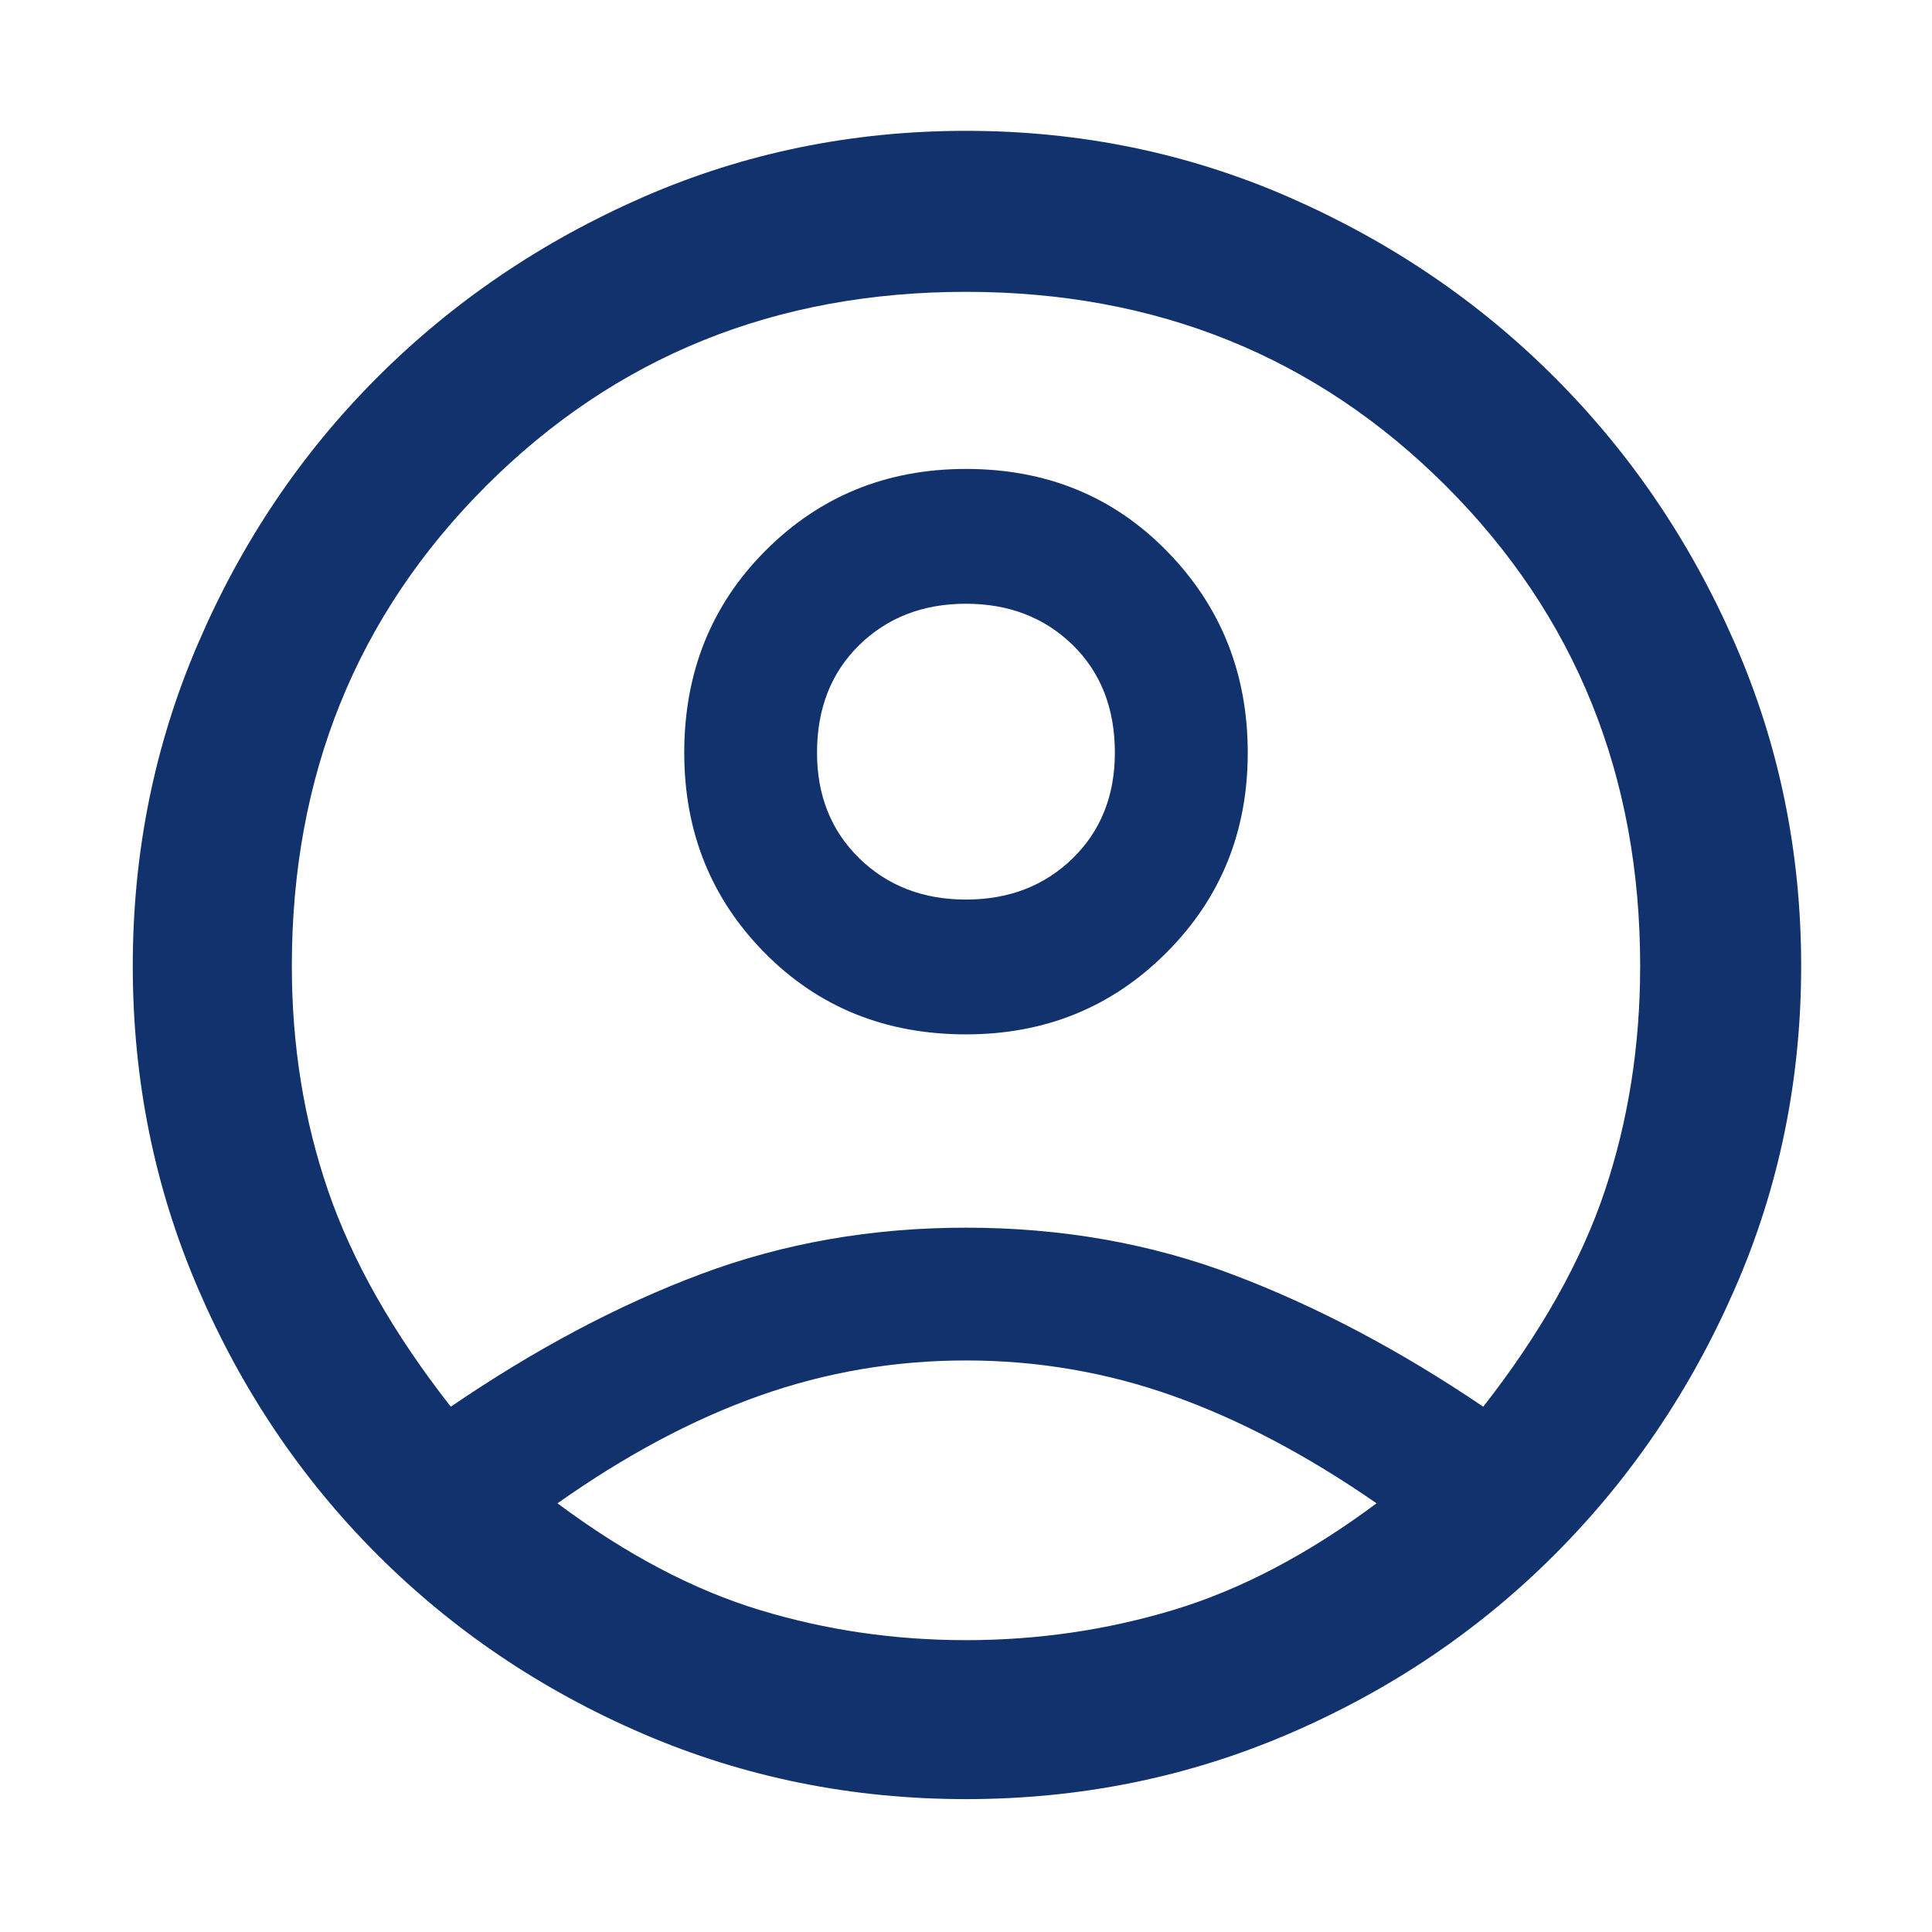 <svg width="18" height="18" viewBox="0 0 18 18" fill="none" xmlns="http://www.w3.org/2000/svg">
    <path d="M4.2 13.106C4.987 12.569 5.765 12.156 6.534 11.869C7.303 11.581 8.125 11.438 9 11.438C9.887 11.438 10.719 11.584 11.494 11.878C12.269 12.172 13.044 12.581 13.819 13.106C14.356 12.419 14.734 11.747 14.953 11.091C15.172 10.434 15.281 9.738 15.281 9C15.281 7.225 14.678 5.734 13.472 4.528C12.265 3.322 10.775 2.719 9 2.719C7.225 2.719 5.734 3.322 4.528 4.528C3.322 5.734 2.719 7.225 2.719 9C2.719 9.738 2.831 10.434 3.056 11.091C3.281 11.747 3.662 12.419 4.2 13.106ZM9 9.637C8.25 9.637 7.625 9.384 7.125 8.878C6.625 8.372 6.375 7.75 6.375 7.013C6.375 6.263 6.628 5.634 7.134 5.128C7.64 4.622 8.262 4.369 9 4.369C9.75 4.369 10.375 4.625 10.875 5.138C11.375 5.65 11.625 6.275 11.625 7.013C11.625 7.75 11.372 8.372 10.865 8.878C10.359 9.384 9.737 9.637 9 9.637ZM9 16.762C7.937 16.762 6.934 16.559 5.99 16.153C5.047 15.747 4.222 15.191 3.515 14.484C2.809 13.778 2.253 12.953 1.847 12.009C1.44 11.066 1.237 10.062 1.237 9C1.237 7.938 1.44 6.934 1.847 5.991C2.253 5.047 2.809 4.222 3.515 3.516C4.222 2.809 5.047 2.25 5.99 1.837C6.934 1.425 7.937 1.219 9 1.219C10.062 1.219 11.065 1.425 12.009 1.837C12.953 2.25 13.778 2.809 14.484 3.516C15.19 4.222 15.75 5.047 16.162 5.991C16.575 6.934 16.781 7.938 16.781 9C16.781 10.062 16.575 11.066 16.162 12.009C15.75 12.953 15.19 13.778 14.484 14.484C13.778 15.191 12.953 15.747 12.009 16.153C11.065 16.559 10.062 16.762 9 16.762ZM9 15.281C9.662 15.281 10.306 15.188 10.931 15C11.556 14.812 12.187 14.481 12.825 14.006C12.175 13.556 11.54 13.222 10.922 13.003C10.303 12.784 9.662 12.675 9 12.675C8.337 12.675 7.697 12.784 7.078 13.003C6.459 13.222 5.831 13.556 5.194 14.006C5.831 14.481 6.459 14.812 7.078 15C7.697 15.188 8.337 15.281 9 15.281ZM9 8.381C9.4 8.381 9.731 8.253 9.994 7.997C10.256 7.741 10.387 7.412 10.387 7.013C10.387 6.6 10.256 6.266 9.994 6.009C9.731 5.753 9.4 5.625 9 5.625C8.6 5.625 8.269 5.753 8.006 6.009C7.744 6.266 7.612 6.6 7.612 7.013C7.612 7.412 7.744 7.741 8.006 7.997C8.269 8.253 8.6 8.381 9 8.381Z" fill="#12326E"/>
    </svg>

